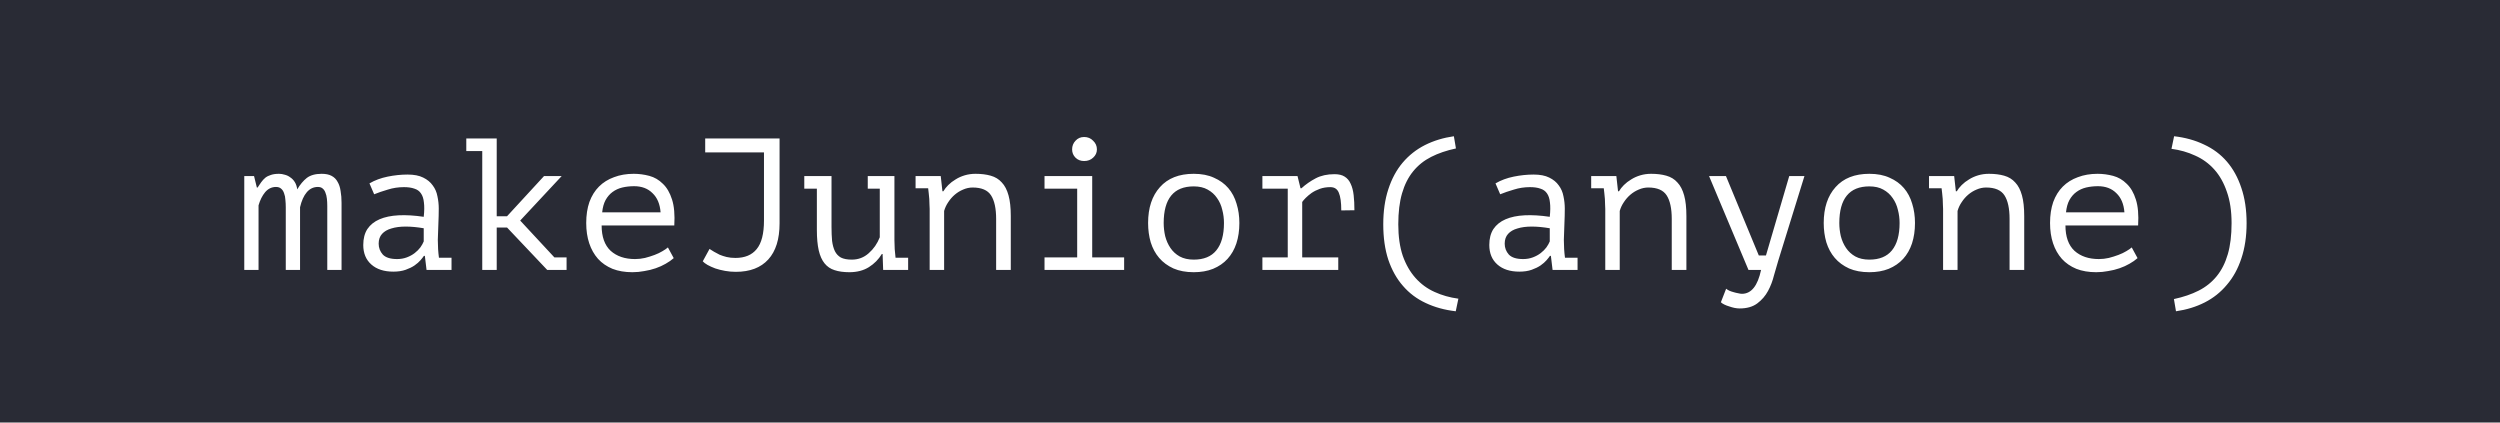 <svg width="213" height="36" viewBox="0 0 213 36" fill="none" xmlns="http://www.w3.org/2000/svg">
<rect width="213" height="36" fill="#292B35"/>
<path d="M24.348 23V17.672C24.348 17.448 24.338 17.235 24.316 17.032C24.306 16.819 24.268 16.632 24.204 16.472C24.151 16.301 24.066 16.168 23.948 16.072C23.842 15.976 23.698 15.928 23.516 15.928C23.154 15.928 22.844 16.077 22.588 16.376C22.343 16.675 22.156 17.048 22.028 17.496V23H20.812V15H21.644L21.884 15.976H21.948C22.055 15.816 22.156 15.667 22.252 15.528C22.359 15.379 22.476 15.251 22.604 15.144C22.743 15.037 22.903 14.957 23.084 14.904C23.266 14.84 23.495 14.808 23.772 14.808C23.932 14.808 24.098 14.835 24.268 14.888C24.439 14.931 24.594 15.005 24.732 15.112C24.882 15.208 25.01 15.341 25.116 15.512C25.223 15.683 25.292 15.891 25.324 16.136C25.57 15.72 25.842 15.395 26.14 15.16C26.45 14.925 26.871 14.808 27.404 14.808C27.756 14.808 28.039 14.867 28.252 14.984C28.476 15.101 28.647 15.272 28.764 15.496C28.892 15.709 28.978 15.971 29.02 16.28C29.074 16.579 29.1 16.915 29.1 17.288V23H27.884V17.56C27.884 17.336 27.874 17.128 27.852 16.936C27.831 16.733 27.788 16.557 27.724 16.408C27.671 16.259 27.591 16.141 27.484 16.056C27.388 15.971 27.255 15.928 27.084 15.928C26.711 15.928 26.396 16.077 26.14 16.376C25.884 16.675 25.692 17.101 25.564 17.656V23H24.348ZM31.478 15.624C31.937 15.357 32.454 15.165 33.03 15.048C33.606 14.931 34.171 14.872 34.726 14.872C35.27 14.872 35.713 14.957 36.054 15.128C36.406 15.299 36.678 15.523 36.87 15.8C37.073 16.067 37.206 16.376 37.27 16.728C37.345 17.069 37.382 17.416 37.382 17.768C37.382 18.173 37.371 18.605 37.35 19.064C37.329 19.523 37.313 19.981 37.302 20.44C37.302 20.973 37.334 21.48 37.398 21.96H38.47V23H36.342L36.198 21.8H36.118C36.054 21.896 35.958 22.019 35.83 22.168C35.702 22.317 35.531 22.467 35.318 22.616C35.115 22.755 34.865 22.877 34.566 22.984C34.267 23.091 33.915 23.144 33.51 23.144C32.721 23.144 32.097 22.941 31.638 22.536C31.179 22.131 30.95 21.576 30.95 20.872C30.95 20.328 31.067 19.875 31.302 19.512C31.547 19.149 31.894 18.872 32.342 18.68C32.79 18.488 33.329 18.376 33.958 18.344C34.598 18.312 35.313 18.355 36.102 18.472C36.155 17.981 36.161 17.576 36.118 17.256C36.086 16.925 36.001 16.664 35.862 16.472C35.734 16.28 35.547 16.147 35.302 16.072C35.067 15.987 34.774 15.944 34.422 15.944C33.942 15.944 33.483 16.013 33.046 16.152C32.609 16.28 32.219 16.413 31.878 16.552L31.478 15.624ZM33.83 22.072C34.129 22.072 34.406 22.024 34.662 21.928C34.918 21.832 35.142 21.709 35.334 21.56C35.526 21.411 35.686 21.251 35.814 21.08C35.942 20.899 36.038 20.728 36.102 20.568V19.448C35.547 19.352 35.035 19.304 34.566 19.304C34.097 19.304 33.691 19.357 33.35 19.464C33.009 19.56 32.742 19.715 32.55 19.928C32.358 20.141 32.262 20.419 32.262 20.76C32.262 21.112 32.379 21.421 32.614 21.688C32.859 21.944 33.265 22.072 33.83 22.072ZM39.728 11.8H42.32V18.424H43.2L46.352 15H47.856L44.32 18.792L47.232 21.928H48.272V23H46.624L43.2 19.384H42.32V23H41.088V12.872H39.728V11.8ZM57.401 21.992C57.209 22.163 56.98 22.323 56.714 22.472C56.458 22.621 56.175 22.749 55.865 22.856C55.556 22.963 55.231 23.043 54.889 23.096C54.559 23.16 54.223 23.192 53.882 23.192C53.242 23.192 52.676 23.096 52.185 22.904C51.695 22.701 51.284 22.419 50.953 22.056C50.623 21.683 50.372 21.24 50.202 20.728C50.031 20.216 49.946 19.64 49.946 19C49.946 18.328 50.036 17.731 50.218 17.208C50.41 16.685 50.681 16.248 51.033 15.896C51.386 15.544 51.812 15.277 52.313 15.096C52.815 14.904 53.375 14.808 53.993 14.808C54.441 14.808 54.884 14.867 55.322 14.984C55.759 15.101 56.143 15.325 56.474 15.656C56.815 15.976 57.076 16.424 57.258 17C57.439 17.565 57.503 18.301 57.45 19.208H51.258C51.258 20.168 51.514 20.888 52.026 21.368C52.548 21.837 53.242 22.072 54.105 22.072C54.394 22.072 54.676 22.04 54.953 21.976C55.242 21.901 55.514 21.816 55.77 21.72C56.026 21.624 56.249 21.517 56.441 21.4C56.644 21.283 56.799 21.176 56.906 21.08L57.401 21.992ZM54.026 15.864C53.673 15.864 53.337 15.901 53.017 15.976C52.708 16.051 52.431 16.179 52.185 16.36C51.951 16.531 51.754 16.76 51.593 17.048C51.444 17.325 51.348 17.672 51.306 18.088H56.282C56.228 17.384 55.999 16.84 55.593 16.456C55.199 16.061 54.676 15.864 54.026 15.864ZM60.083 11.8H66.419V19.032C66.419 20.376 66.099 21.4 65.459 22.104C64.819 22.808 63.897 23.16 62.691 23.16C62.382 23.16 62.078 23.133 61.779 23.08C61.481 23.027 61.203 22.957 60.947 22.872C60.691 22.776 60.467 22.675 60.275 22.568C60.094 22.461 59.961 22.36 59.875 22.264L60.451 21.208C60.569 21.283 60.697 21.363 60.835 21.448C60.985 21.533 61.145 21.619 61.315 21.704C61.497 21.779 61.694 21.843 61.907 21.896C62.131 21.949 62.382 21.976 62.659 21.976C63.459 21.976 64.062 21.725 64.467 21.224C64.883 20.723 65.091 19.912 65.091 18.792V12.984H60.083V11.8ZM73.933 15H76.205V20.456C76.205 20.979 76.237 21.48 76.301 21.96H77.373V23H75.245L75.197 21.64H75.133C74.856 22.099 74.488 22.472 74.029 22.76C73.57 23.048 73.016 23.192 72.365 23.192C71.874 23.192 71.453 23.133 71.101 23.016C70.76 22.909 70.477 22.717 70.253 22.44C70.029 22.163 69.864 21.795 69.757 21.336C69.65 20.867 69.597 20.285 69.597 19.592V16.072H68.525V15H70.845V19.336C70.845 19.773 70.861 20.168 70.893 20.52C70.936 20.861 71.016 21.155 71.133 21.4C71.25 21.635 71.421 21.816 71.645 21.944C71.88 22.061 72.189 22.12 72.573 22.12C73.128 22.12 73.608 21.939 74.013 21.576C74.429 21.213 74.744 20.76 74.957 20.216V16.072H73.933V15ZM79.207 17.8C79.207 17.704 79.201 17.581 79.191 17.432C79.191 17.272 79.185 17.112 79.175 16.952C79.164 16.781 79.148 16.616 79.127 16.456C79.116 16.296 79.1 16.157 79.079 16.04H78.007V15H80.151L80.295 16.296H80.375C80.481 16.115 80.62 15.939 80.791 15.768C80.972 15.587 81.18 15.427 81.415 15.288C81.649 15.139 81.911 15.021 82.199 14.936C82.487 14.851 82.791 14.808 83.111 14.808C83.601 14.808 84.033 14.861 84.407 14.968C84.791 15.075 85.105 15.267 85.351 15.544C85.607 15.811 85.799 16.179 85.927 16.648C86.055 17.107 86.119 17.693 86.119 18.408V23H84.871V18.648C84.871 17.763 84.727 17.096 84.439 16.648C84.151 16.2 83.628 15.976 82.871 15.976C82.593 15.976 82.321 16.035 82.055 16.152C81.799 16.259 81.564 16.403 81.351 16.584C81.137 16.765 80.951 16.979 80.791 17.224C80.631 17.459 80.513 17.709 80.439 17.976V23H79.207V17.8ZM88.993 23V21.928H91.776V16.072H88.993V15H93.056V21.928H95.776V23H88.993ZM91.344 12.728C91.344 12.44 91.441 12.195 91.632 11.992C91.825 11.779 92.07 11.672 92.368 11.672C92.678 11.672 92.934 11.779 93.136 11.992C93.35 12.195 93.457 12.44 93.457 12.728C93.457 13.005 93.35 13.24 93.136 13.432C92.934 13.624 92.678 13.72 92.368 13.72C92.07 13.72 91.825 13.624 91.632 13.432C91.441 13.24 91.344 13.005 91.344 12.728ZM97.818 19C97.818 17.709 98.154 16.691 98.826 15.944C99.498 15.187 100.458 14.808 101.706 14.808C102.378 14.808 102.954 14.92 103.434 15.144C103.925 15.357 104.33 15.651 104.65 16.024C104.97 16.397 105.205 16.84 105.354 17.352C105.514 17.864 105.594 18.413 105.594 19C105.594 19.64 105.509 20.221 105.338 20.744C105.168 21.256 104.917 21.693 104.586 22.056C104.256 22.419 103.845 22.701 103.354 22.904C102.874 23.096 102.325 23.192 101.706 23.192C101.045 23.192 100.469 23.085 99.978 22.872C99.488 22.648 99.082 22.349 98.762 21.976C98.442 21.603 98.202 21.16 98.042 20.648C97.893 20.136 97.818 19.587 97.818 19ZM99.146 19C99.146 19.373 99.189 19.747 99.274 20.12C99.37 20.493 99.52 20.829 99.722 21.128C99.925 21.427 100.186 21.667 100.506 21.848C100.837 22.029 101.237 22.12 101.706 22.12C102.56 22.12 103.2 21.859 103.626 21.336C104.064 20.803 104.282 20.024 104.282 19C104.282 18.616 104.234 18.243 104.138 17.88C104.053 17.507 103.904 17.171 103.69 16.872C103.488 16.573 103.221 16.333 102.89 16.152C102.57 15.971 102.176 15.88 101.706 15.88C100.853 15.88 100.213 16.141 99.786 16.664C99.36 17.187 99.146 17.965 99.146 19ZM107.556 23V21.928H109.716V16.072H107.556V15H110.548L110.804 16.04H110.884C111.247 15.709 111.652 15.427 112.1 15.192C112.548 14.957 113.081 14.84 113.7 14.84C114.063 14.84 114.351 14.909 114.564 15.048C114.788 15.187 114.959 15.389 115.076 15.656C115.204 15.923 115.289 16.248 115.332 16.632C115.375 17.005 115.396 17.432 115.396 17.912L114.276 17.928C114.276 17.245 114.207 16.744 114.068 16.424C113.94 16.104 113.7 15.944 113.348 15.944C113.017 15.944 112.719 15.992 112.452 16.088C112.185 16.184 111.951 16.301 111.748 16.44C111.556 16.579 111.391 16.717 111.252 16.856C111.113 16.995 111.012 17.112 110.948 17.208V21.928H114.02V23H107.556ZM124.03 26.52C123.091 26.413 122.238 26.179 121.47 25.816C120.712 25.464 120.067 24.979 119.534 24.36C119 23.752 118.584 23.011 118.286 22.136C117.998 21.261 117.854 20.253 117.854 19.112C117.854 17.992 117.998 16.995 118.286 16.12C118.574 15.235 118.979 14.483 119.502 13.864C120.035 13.235 120.67 12.733 121.406 12.36C122.152 11.987 122.974 11.736 123.87 11.608L124.046 12.648C123.246 12.819 122.542 13.059 121.934 13.368C121.326 13.677 120.814 14.088 120.398 14.6C119.982 15.112 119.667 15.736 119.454 16.472C119.24 17.208 119.134 18.088 119.134 19.112C119.134 20.147 119.262 21.043 119.518 21.8C119.784 22.547 120.147 23.176 120.606 23.688C121.064 24.2 121.603 24.595 122.222 24.872C122.851 25.16 123.528 25.352 124.254 25.448L124.03 26.52ZM127.416 15.624C127.874 15.357 128.392 15.165 128.968 15.048C129.544 14.931 130.109 14.872 130.664 14.872C131.208 14.872 131.65 14.957 131.992 15.128C132.344 15.299 132.616 15.523 132.808 15.8C133.01 16.067 133.144 16.376 133.208 16.728C133.282 17.069 133.32 17.416 133.32 17.768C133.32 18.173 133.309 18.605 133.288 19.064C133.266 19.523 133.25 19.981 133.24 20.44C133.24 20.973 133.272 21.48 133.336 21.96H134.408V23H132.28L132.136 21.8H132.056C131.992 21.896 131.896 22.019 131.768 22.168C131.64 22.317 131.469 22.467 131.256 22.616C131.053 22.755 130.802 22.877 130.504 22.984C130.205 23.091 129.853 23.144 129.448 23.144C128.658 23.144 128.034 22.941 127.576 22.536C127.117 22.131 126.888 21.576 126.888 20.872C126.888 20.328 127.005 19.875 127.24 19.512C127.485 19.149 127.832 18.872 128.28 18.68C128.728 18.488 129.266 18.376 129.896 18.344C130.536 18.312 131.25 18.355 132.04 18.472C132.093 17.981 132.098 17.576 132.056 17.256C132.024 16.925 131.938 16.664 131.8 16.472C131.672 16.28 131.485 16.147 131.24 16.072C131.005 15.987 130.712 15.944 130.36 15.944C129.88 15.944 129.421 16.013 128.984 16.152C128.546 16.28 128.157 16.413 127.816 16.552L127.416 15.624ZM129.768 22.072C130.066 22.072 130.344 22.024 130.6 21.928C130.856 21.832 131.08 21.709 131.272 21.56C131.464 21.411 131.624 21.251 131.752 21.08C131.88 20.899 131.976 20.728 132.04 20.568V19.448C131.485 19.352 130.973 19.304 130.504 19.304C130.034 19.304 129.629 19.357 129.288 19.464C128.946 19.56 128.68 19.715 128.488 19.928C128.296 20.141 128.2 20.419 128.2 20.76C128.2 21.112 128.317 21.421 128.552 21.688C128.797 21.944 129.202 22.072 129.768 22.072ZM136.769 17.8C136.769 17.704 136.764 17.581 136.753 17.432C136.753 17.272 136.748 17.112 136.737 16.952C136.727 16.781 136.711 16.616 136.689 16.456C136.679 16.296 136.663 16.157 136.641 16.04H135.569V15H137.713L137.857 16.296H137.937C138.044 16.115 138.183 15.939 138.353 15.768C138.535 15.587 138.743 15.427 138.977 15.288C139.212 15.139 139.473 15.021 139.761 14.936C140.049 14.851 140.353 14.808 140.673 14.808C141.164 14.808 141.596 14.861 141.969 14.968C142.353 15.075 142.668 15.267 142.913 15.544C143.169 15.811 143.361 16.179 143.489 16.648C143.617 17.107 143.681 17.693 143.681 18.408V23H142.433V18.648C142.433 17.763 142.289 17.096 142.001 16.648C141.713 16.2 141.191 15.976 140.433 15.976C140.156 15.976 139.884 16.035 139.617 16.152C139.361 16.259 139.127 16.403 138.913 16.584C138.7 16.765 138.513 16.979 138.353 17.224C138.193 17.459 138.076 17.709 138.001 17.976V23H136.769V17.8ZM149.851 21.768H150.459L152.443 15H153.739L151.515 22.184C151.398 22.557 151.275 22.979 151.147 23.448C151.03 23.928 150.859 24.376 150.635 24.792C150.411 25.208 150.107 25.56 149.723 25.848C149.339 26.136 148.838 26.28 148.219 26.28C148.08 26.28 147.931 26.264 147.771 26.232C147.622 26.2 147.472 26.157 147.323 26.104C147.174 26.061 147.035 26.008 146.907 25.944C146.779 25.88 146.683 25.816 146.619 25.752L147.067 24.6C147.131 24.653 147.216 24.707 147.323 24.76C147.44 24.813 147.563 24.856 147.691 24.888C147.83 24.931 147.963 24.963 148.091 24.984C148.219 25.016 148.326 25.032 148.411 25.032C149.211 25.032 149.755 24.355 150.043 23H148.971L145.611 15H147.051L149.851 21.768ZM155.381 19C155.381 17.709 155.717 16.691 156.389 15.944C157.061 15.187 158.021 14.808 159.269 14.808C159.941 14.808 160.517 14.92 160.997 15.144C161.487 15.357 161.893 15.651 162.213 16.024C162.533 16.397 162.767 16.84 162.917 17.352C163.077 17.864 163.157 18.413 163.157 19C163.157 19.64 163.071 20.221 162.901 20.744C162.73 21.256 162.479 21.693 162.149 22.056C161.818 22.419 161.407 22.701 160.917 22.904C160.437 23.096 159.887 23.192 159.269 23.192C158.607 23.192 158.031 23.085 157.541 22.872C157.05 22.648 156.645 22.349 156.325 21.976C156.005 21.603 155.765 21.16 155.605 20.648C155.455 20.136 155.381 19.587 155.381 19ZM156.709 19C156.709 19.373 156.751 19.747 156.837 20.12C156.933 20.493 157.082 20.829 157.285 21.128C157.487 21.427 157.749 21.667 158.069 21.848C158.399 22.029 158.799 22.12 159.269 22.12C160.122 22.12 160.762 21.859 161.189 21.336C161.626 20.803 161.845 20.024 161.845 19C161.845 18.616 161.797 18.243 161.701 17.88C161.615 17.507 161.466 17.171 161.253 16.872C161.05 16.573 160.783 16.333 160.453 16.152C160.133 15.971 159.738 15.88 159.269 15.88C158.415 15.88 157.775 16.141 157.349 16.664C156.922 17.187 156.709 17.965 156.709 19ZM165.551 17.8C165.551 17.704 165.545 17.581 165.535 17.432C165.535 17.272 165.529 17.112 165.519 16.952C165.508 16.781 165.492 16.616 165.471 16.456C165.46 16.296 165.444 16.157 165.423 16.04H164.351V15H166.495L166.639 16.296H166.719C166.825 16.115 166.964 15.939 167.135 15.768C167.316 15.587 167.524 15.427 167.759 15.288C167.993 15.139 168.255 15.021 168.543 14.936C168.831 14.851 169.135 14.808 169.455 14.808C169.945 14.808 170.377 14.861 170.751 14.968C171.135 15.075 171.449 15.267 171.695 15.544C171.951 15.811 172.143 16.179 172.271 16.648C172.399 17.107 172.463 17.693 172.463 18.408V23H171.215V18.648C171.215 17.763 171.071 17.096 170.783 16.648C170.495 16.2 169.972 15.976 169.215 15.976C168.937 15.976 168.665 16.035 168.399 16.152C168.143 16.259 167.908 16.403 167.695 16.584C167.481 16.765 167.295 16.979 167.135 17.224C166.975 17.459 166.857 17.709 166.783 17.976V23H165.551V17.8ZM182.12 21.992C181.928 22.163 181.699 22.323 181.432 22.472C181.176 22.621 180.894 22.749 180.584 22.856C180.275 22.963 179.95 23.043 179.608 23.096C179.278 23.16 178.942 23.192 178.6 23.192C177.96 23.192 177.395 23.096 176.904 22.904C176.414 22.701 176.003 22.419 175.672 22.056C175.342 21.683 175.091 21.24 174.92 20.728C174.75 20.216 174.664 19.64 174.664 19C174.664 18.328 174.755 17.731 174.936 17.208C175.128 16.685 175.4 16.248 175.752 15.896C176.104 15.544 176.531 15.277 177.032 15.096C177.534 14.904 178.094 14.808 178.712 14.808C179.16 14.808 179.603 14.867 180.04 14.984C180.478 15.101 180.862 15.325 181.192 15.656C181.534 15.976 181.795 16.424 181.976 17C182.158 17.565 182.222 18.301 182.168 19.208H175.976C175.976 20.168 176.232 20.888 176.744 21.368C177.267 21.837 177.96 22.072 178.824 22.072C179.112 22.072 179.395 22.04 179.672 21.976C179.96 21.901 180.232 21.816 180.488 21.72C180.744 21.624 180.968 21.517 181.16 21.4C181.363 21.283 181.518 21.176 181.624 21.08L182.12 21.992ZM178.744 15.864C178.392 15.864 178.056 15.901 177.736 15.976C177.427 16.051 177.15 16.179 176.904 16.36C176.67 16.531 176.472 16.76 176.312 17.048C176.163 17.325 176.067 17.672 176.024 18.088H181C180.947 17.384 180.718 16.84 180.312 16.456C179.918 16.061 179.395 15.864 178.744 15.864ZM185.234 11.608C186.173 11.715 187.021 11.949 187.778 12.312C188.546 12.664 189.197 13.149 189.73 13.768C190.263 14.387 190.674 15.133 190.962 16.008C191.261 16.883 191.41 17.885 191.41 19.016C191.41 20.136 191.261 21.139 190.962 22.024C190.674 22.899 190.263 23.645 189.73 24.264C189.207 24.893 188.578 25.395 187.842 25.768C187.106 26.141 186.29 26.392 185.394 26.52L185.218 25.48C186.018 25.309 186.722 25.069 187.33 24.76C187.938 24.451 188.45 24.04 188.866 23.528C189.282 23.016 189.597 22.392 189.81 21.656C190.023 20.92 190.13 20.04 190.13 19.016C190.13 17.981 189.997 17.091 189.73 16.344C189.474 15.587 189.117 14.952 188.658 14.44C188.199 13.928 187.655 13.533 187.026 13.256C186.407 12.968 185.735 12.776 185.01 12.68L185.234 11.608Z" fill="white"/>
</svg>
